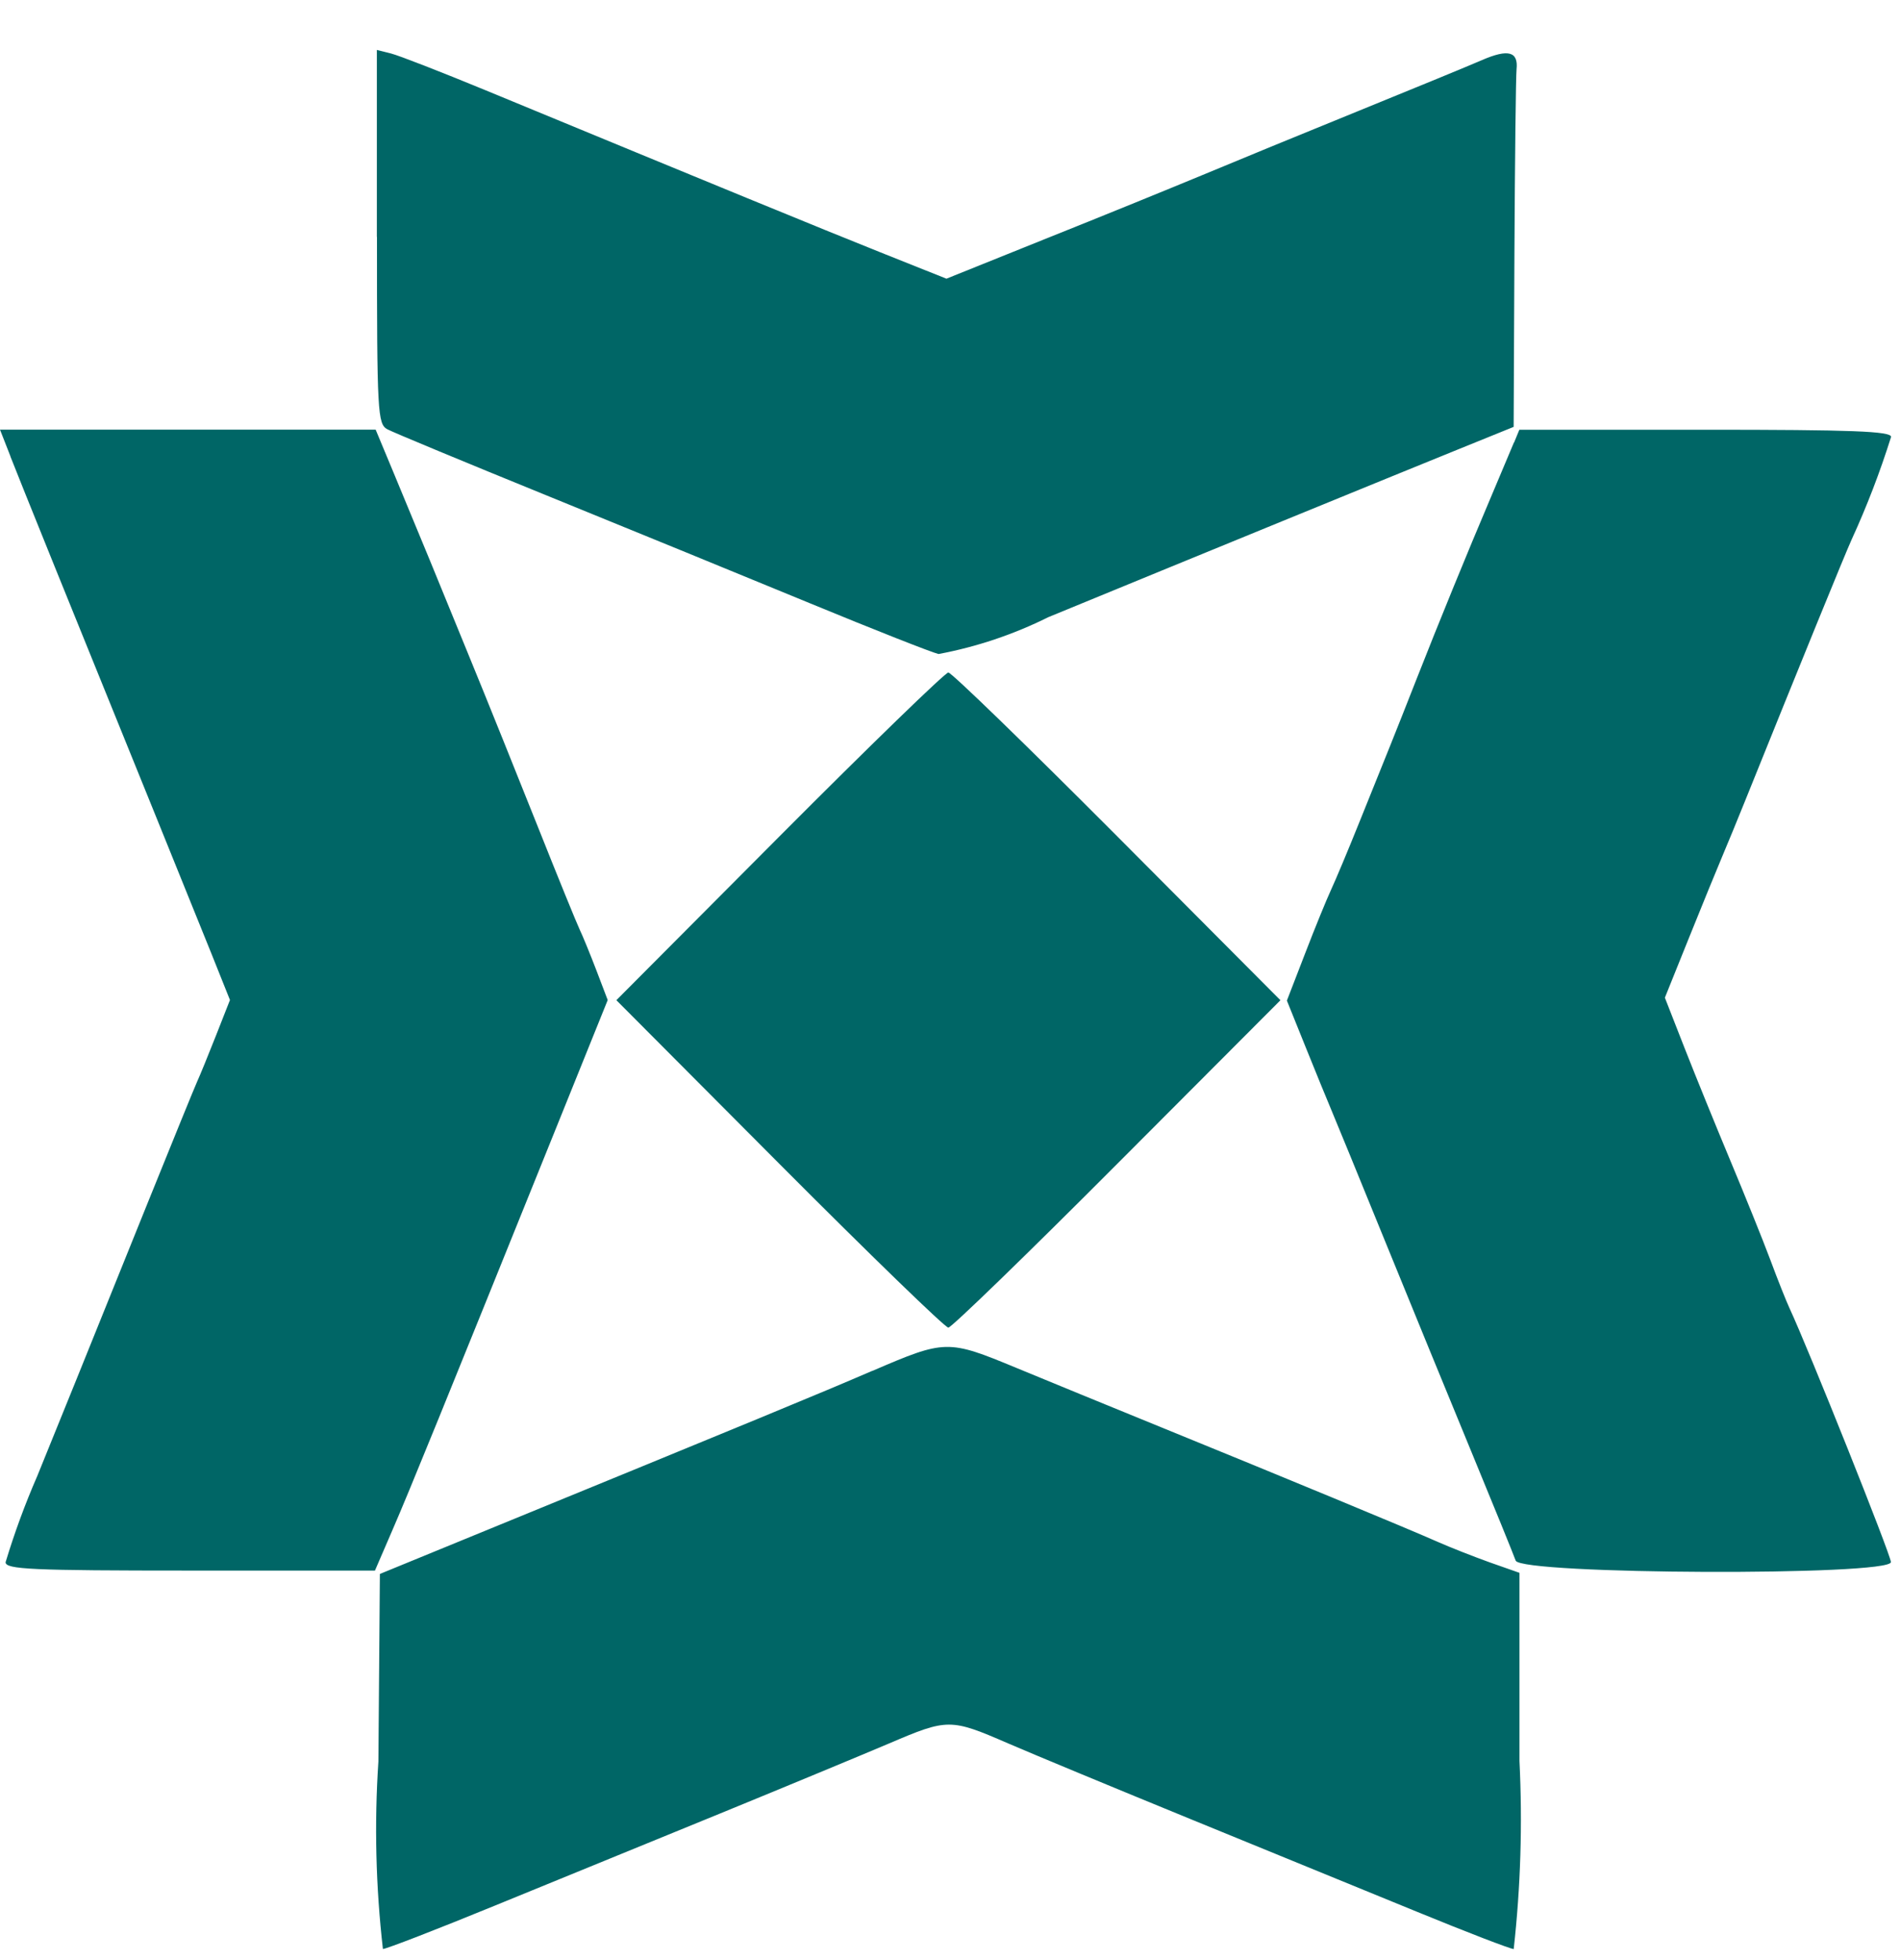 <svg width="32" height="33" viewBox="0 0 32 33" fill="none" xmlns="http://www.w3.org/2000/svg">
<path fill-rule="evenodd" clip-rule="evenodd" d="M6.349 3.989C6.349 6.956 6.359 7.139 6.525 7.228C6.622 7.28 7.827 7.78 9.203 8.34C10.579 8.9 12.578 9.718 13.647 10.159C14.716 10.6 15.688 10.983 15.807 11.011C16.448 10.891 17.07 10.682 17.655 10.391C19.986 9.432 23.491 7.998 24.57 7.561L25.493 7.187L25.506 4.287C25.514 2.688 25.53 1.29 25.542 1.165C25.573 0.867 25.401 0.821 24.961 1.011C24.762 1.098 23.829 1.482 22.889 1.864C21.948 2.246 20.757 2.736 20.235 2.954C19.712 3.171 18.533 3.652 17.613 4.019L15.94 4.692L14.817 4.244C13.802 3.838 12.093 3.137 8.174 1.518C7.432 1.212 6.718 0.934 6.587 0.901L6.347 0.841V3.986M0.175 7.684C0.34 8.107 1.187 10.201 2.626 13.745C2.966 14.582 3.385 15.619 3.559 16.051L3.873 16.836L3.639 17.431C3.51 17.758 3.366 18.111 3.318 18.215C3.271 18.32 2.905 19.218 2.503 20.213C1.244 23.335 1.171 23.512 0.627 24.852C0.421 25.324 0.243 25.809 0.094 26.302C0.094 26.422 0.534 26.442 3.204 26.442H6.315L6.613 25.752C6.902 25.086 7.488 23.643 9.343 19.048L10.235 16.837L10.045 16.338C9.94 16.064 9.813 15.754 9.763 15.65C9.713 15.545 9.399 14.775 9.066 13.938C8.732 13.101 8.2 11.775 7.877 10.99C7.288 9.548 7.186 9.3 6.634 7.971L6.327 7.234H0L0.177 7.685M25.499 7.447C25.45 7.565 25.274 7.98 25.108 8.375C24.714 9.301 24.215 10.523 23.864 11.417C23.71 11.809 23.507 12.323 23.412 12.558L22.895 13.841C22.706 14.312 22.49 14.826 22.417 14.982C22.344 15.139 22.146 15.622 21.979 16.057L21.674 16.846L21.988 17.625C22.161 18.054 22.357 18.534 22.424 18.691C22.491 18.848 22.894 19.832 23.32 20.878C23.747 21.925 24.404 23.529 24.782 24.444C25.16 25.359 25.495 26.183 25.527 26.274C25.61 26.511 31.847 26.535 31.847 26.299C31.847 26.183 30.462 22.718 30.137 22.02C30.088 21.915 29.943 21.554 29.816 21.211C29.688 20.869 29.386 20.122 29.145 19.546C28.904 18.97 28.557 18.117 28.373 17.648L28.04 16.797L28.444 15.794C28.666 15.243 28.92 14.621 29.009 14.412C29.098 14.202 29.265 13.796 29.381 13.508C30.332 11.148 31.063 9.355 31.184 9.087C31.442 8.525 31.664 7.946 31.85 7.355C31.85 7.26 31.184 7.235 28.719 7.235H25.589L25.501 7.449M13.128 14.081L10.381 16.839L13.128 19.596C14.64 21.113 15.919 22.353 15.972 22.352C16.024 22.352 17.304 21.111 18.816 19.595L21.565 16.84L18.817 14.081C17.305 12.564 16.025 11.322 15.972 11.322C15.92 11.322 14.64 12.563 13.128 14.081M14.692 23.079C13.799 23.464 12.724 23.907 7.82 25.916L6.398 26.499L6.373 29.656C6.303 30.709 6.329 31.765 6.449 32.813C6.505 32.813 7.348 32.487 8.322 32.088L12.133 30.53C13.254 30.071 14.53 29.541 14.973 29.353C15.963 28.93 16.007 28.93 16.982 29.353C17.417 29.541 18.797 30.113 20.046 30.624L23.859 32.184C24.705 32.531 25.441 32.814 25.494 32.814C25.611 31.763 25.643 30.704 25.591 29.648V26.48L25.093 26.305C24.82 26.207 24.427 26.053 24.217 25.96C23.75 25.752 21.586 24.856 19.572 24.036C18.738 23.696 17.633 23.243 17.116 23.029C15.962 22.551 15.921 22.551 14.691 23.081" fill="#006666"/>
</svg>

